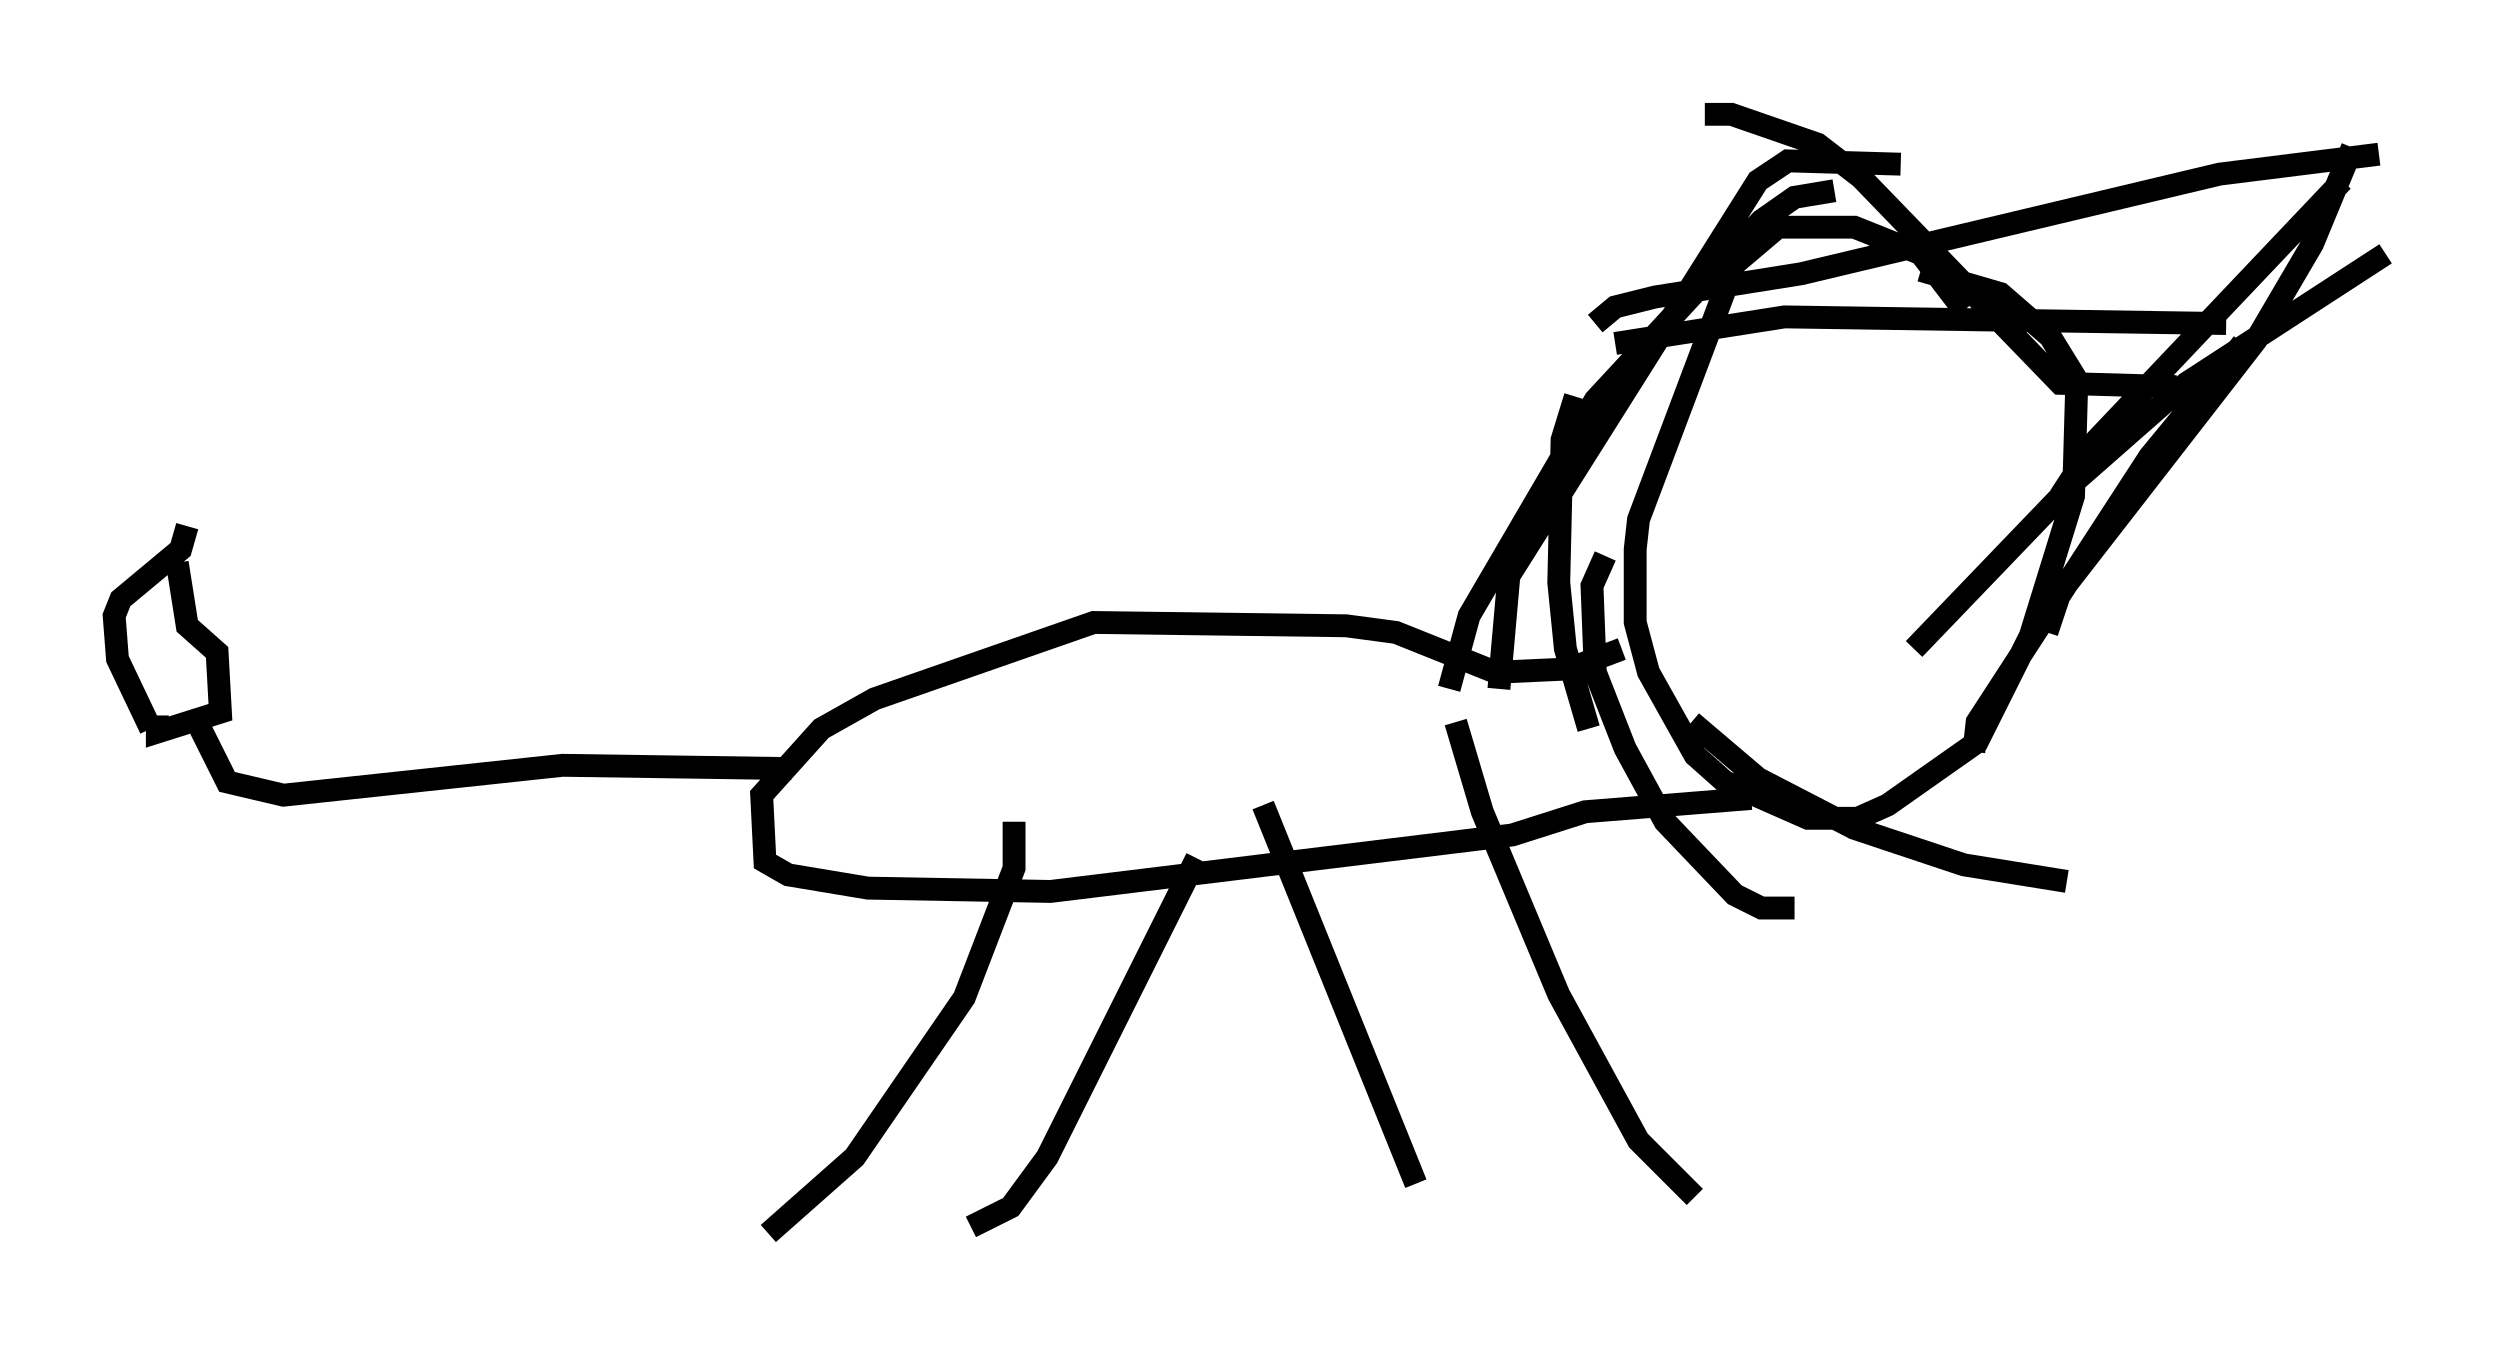 <?xml version="1.0" encoding="utf-8" ?>
<svg baseProfile="full" height="58.95" version="1.1" width="109.352" xmlns="http://www.w3.org/2000/svg" xmlns:ev="http://www.w3.org/2001/xml-events" xmlns:xlink="http://www.w3.org/1999/xlink"><defs /><rect fill="white" height="58.95" width="109.352" x="0" y="0" /><path d="M86.776, 13.86 m-0.872, -0.291 l-1.888, -2.469 -2.905, -1.162 l-3.341, 0.0 -1.888, 1.598 l-4.212, 11.184 -0.145, 1.307 l0.0, 3.196 0.581, 2.179 l2.034, 3.631 1.307, 1.162 l3.631, 1.598 2.179, 0.0 l1.307, -0.581 3.922, -2.76 l2.324, -4.648 1.888, -6.101 l0.145, -5.084 -1.162, -1.888 l-2.179, -1.888 -3.486, -1.017 m-3.777, -3.486 l-1.743, 0.291 -1.453, 1.017 l-7.263, 7.844 -5.52, 9.441 l-0.872, 3.196 m5.52, -12.782 l-0.581, 1.888 -0.145, 6.246 l0.291, 2.905 1.017, 3.486 m0.726, -7.553 l-0.581, 1.307 0.145, 3.777 l1.307, 3.341 1.743, 3.196 l3.05, 3.196 1.162, 0.581 l1.453, 0.0 m-4.503, -8.134 l2.905, 2.469 4.212, 2.179 l4.793, 1.598 4.503, 0.726 m-6.682, -10.168 l7.117, -7.408 4.793, -4.212 l8.715, -5.665 m-14.235, 10.603 l1.598, -2.469 10.749, -11.33 m-16.123, 24.983 l0.145, -1.307 7.553, -11.62 l4.067, -4.939 m-8.57, 12.637 l0.581, -1.743 8.57, -11.039 l2.469, -4.212 1.743, -4.212 m-7.698, 10.458 l-5.084, -0.145 -8.715, -9.006 l-1.888, -1.453 -3.777, -1.307 l-1.162, 0.0 m22.804, 9.151 l-19.318, -0.291 -7.408, 1.162 m33.408, -8.279 l-6.972, 0.872 -18.302, 4.358 l-6.391, 1.017 -1.743, 0.436 l-0.872, 0.726 m13.363, -6.972 l-4.939, -0.145 -1.307, 0.872 l-10.894, 17.285 -0.436, 4.939 m5.374, -1.743 l-2.324, 0.872 -3.196, 0.145 l-4.358, -1.743 -2.179, -0.291 l-11.039, -0.145 -9.587, 3.341 l-2.324, 1.307 -2.615, 2.905 l0.145, 2.905 1.017, 0.581 l3.486, 0.581 7.989, 0.145 l20.19, -2.469 3.196, -1.017 l7.263, -0.581 m-12.927, -3.341 l1.162, 3.922 3.341, 7.989 l3.486, 6.391 2.469, 2.469 m-18.883, -17.14 l6.682, 16.559 m-17.575, -15.832 l0.0, 2.034 -2.179, 5.665 l-4.793, 6.972 -3.777, 3.341 m18.737, -16.413 l-6.536, 13.073 -1.598, 2.179 l-1.743, 0.872 m-7.844, -20.045 l-10.022, -0.145 -12.201, 1.307 l-2.469, -0.581 -1.162, -2.324 m-1.888, -0.581 l0.0, 0.726 2.76, -0.872 l-0.145, -2.615 -1.307, -1.162 l-0.436, -2.76 m-1.162, 7.263 l-1.453, -3.05 -0.145, -1.888 l0.291, -0.726 2.615, -2.179 l0.291, -1.017 " fill="none" stroke="black" stroke-width="1" /></svg>